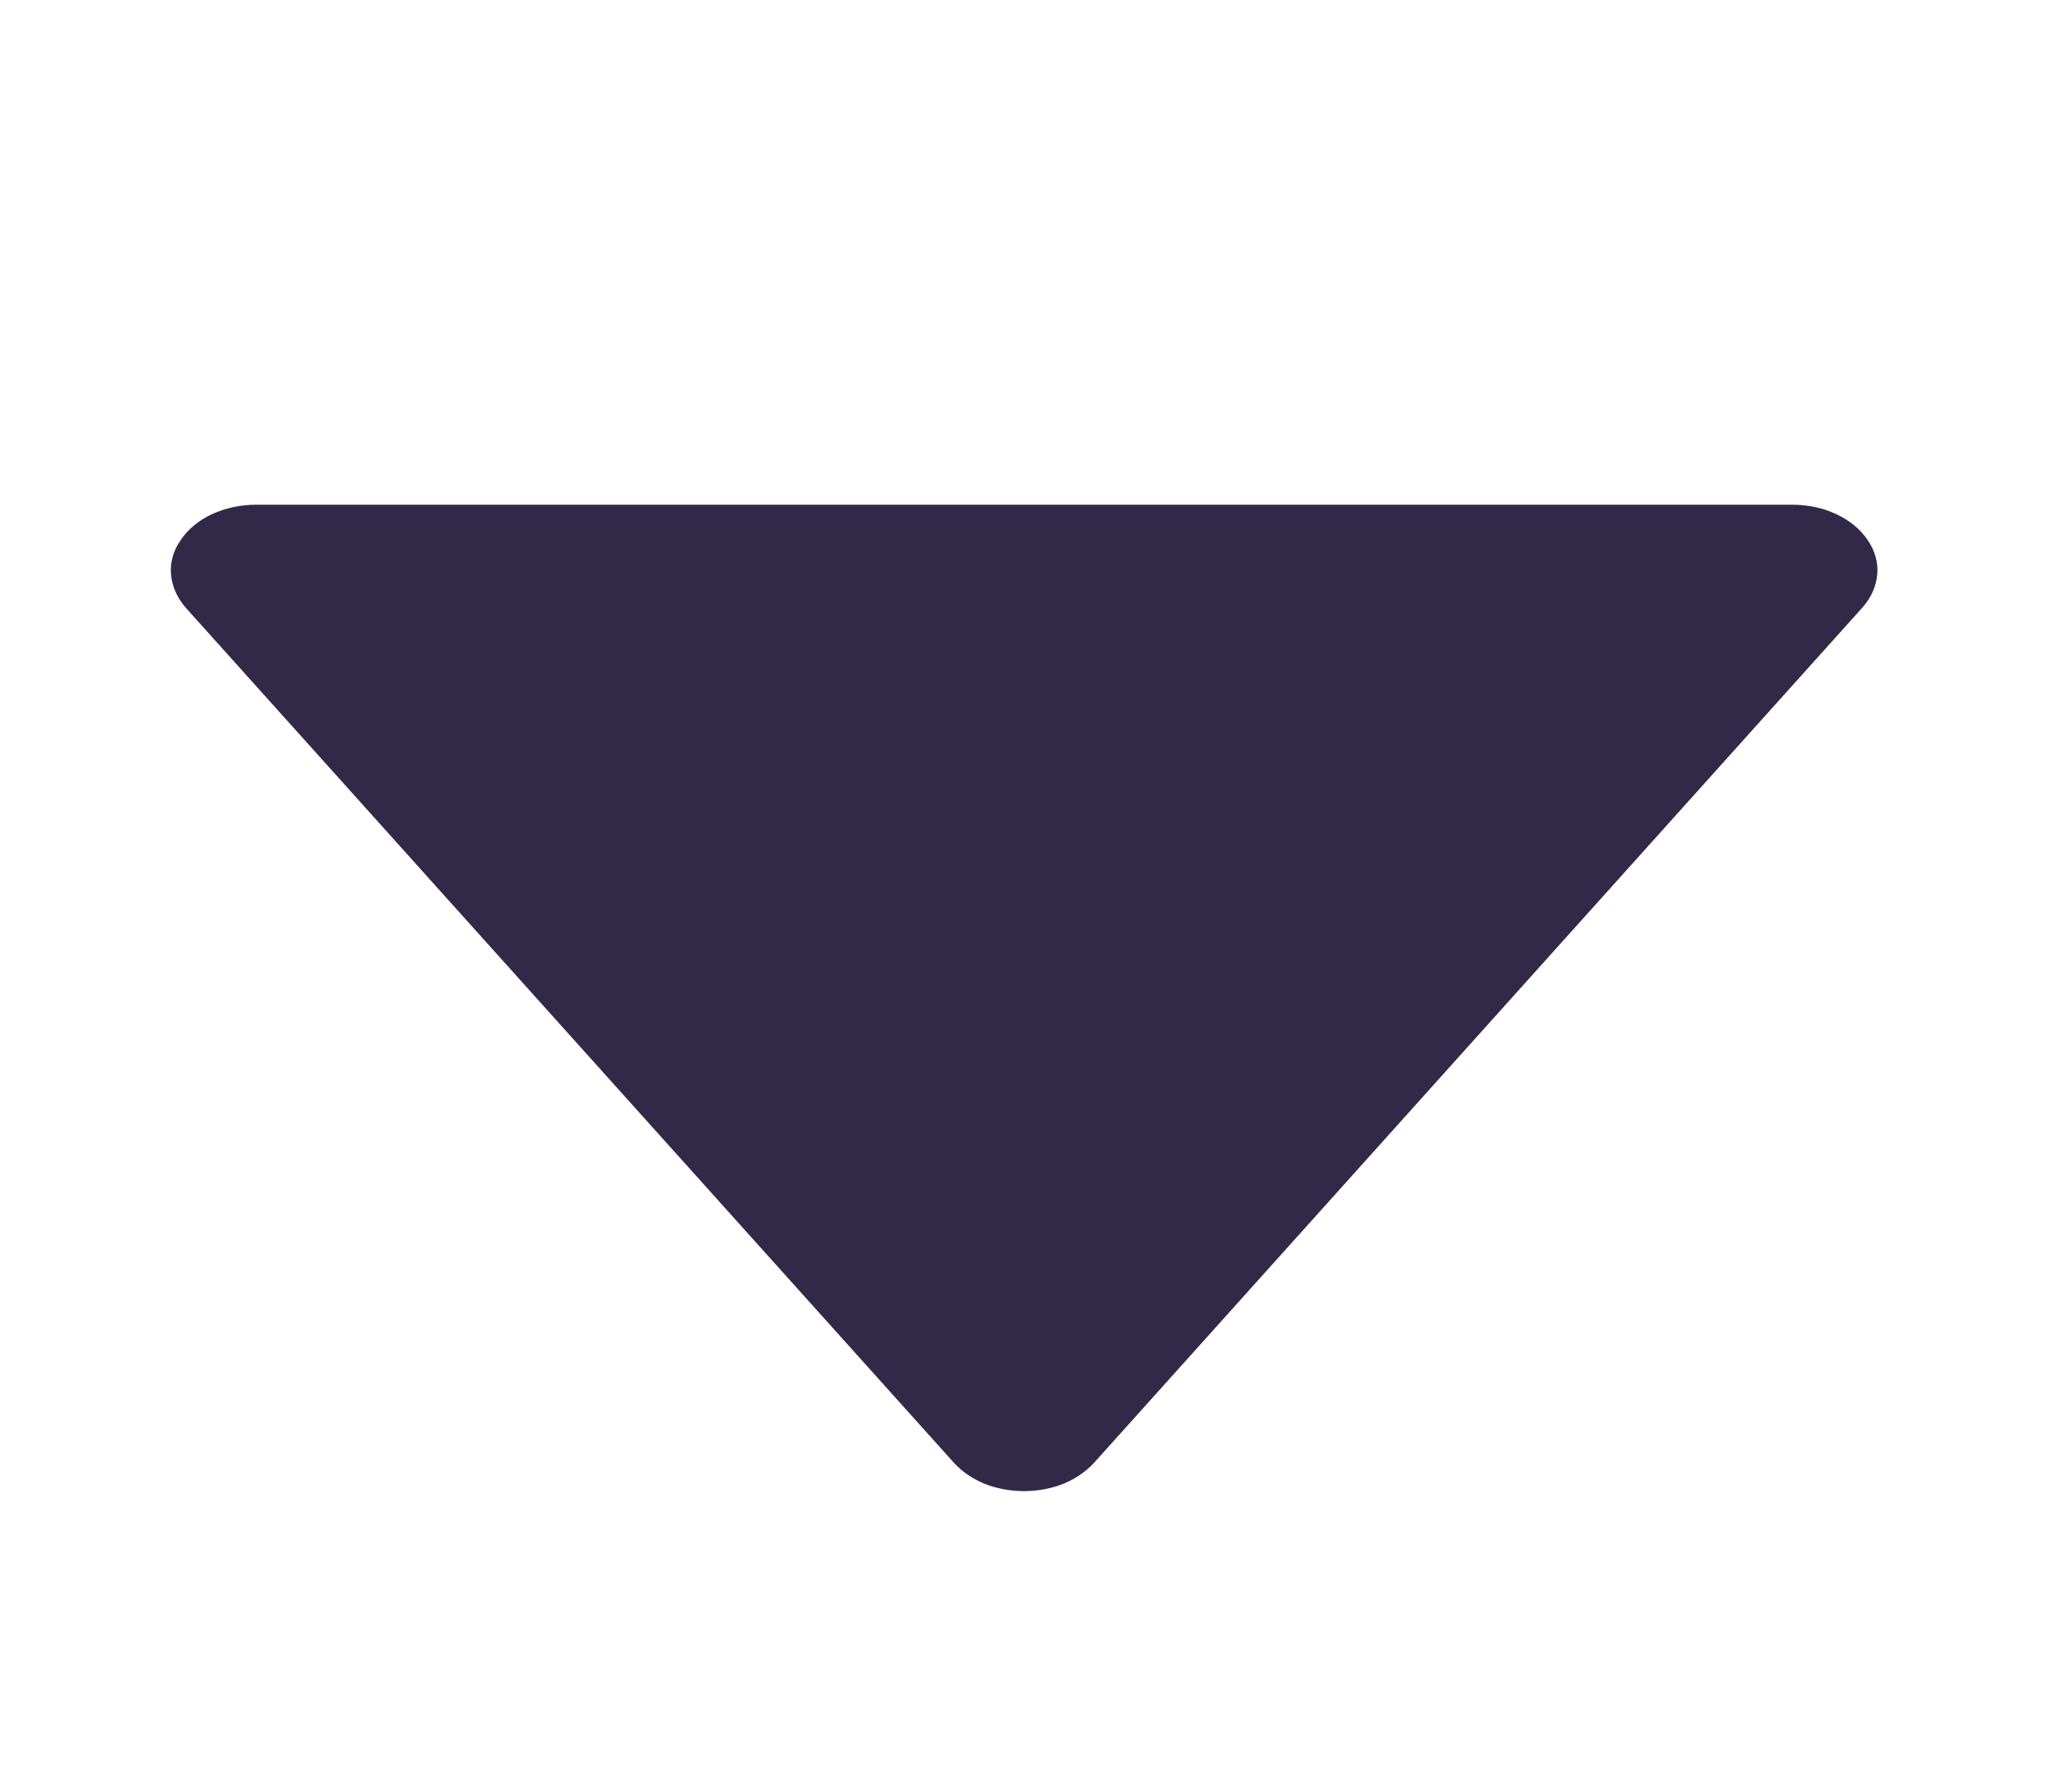 <svg width="8" height="7" viewBox="0 0 8 7" fill="none" xmlns="http://www.w3.org/2000/svg">
<path d="M3.726 5.715C3.757 5.749 3.797 5.777 3.845 5.797C3.893 5.816 3.946 5.826 4 5.826C4.054 5.826 4.107 5.816 4.155 5.797C4.202 5.777 4.243 5.749 4.274 5.715L7.274 2.375C7.309 2.336 7.329 2.291 7.333 2.244C7.337 2.198 7.324 2.151 7.295 2.109C7.267 2.068 7.225 2.033 7.173 2.009C7.121 1.984 7.061 1.972 7 1.972H1C0.939 1.972 0.88 1.985 0.828 2.009C0.776 2.033 0.734 2.068 0.706 2.11C0.677 2.151 0.664 2.198 0.668 2.244C0.672 2.291 0.692 2.336 0.726 2.375L3.726 5.715Z" fill="#322847"/>
</svg>
